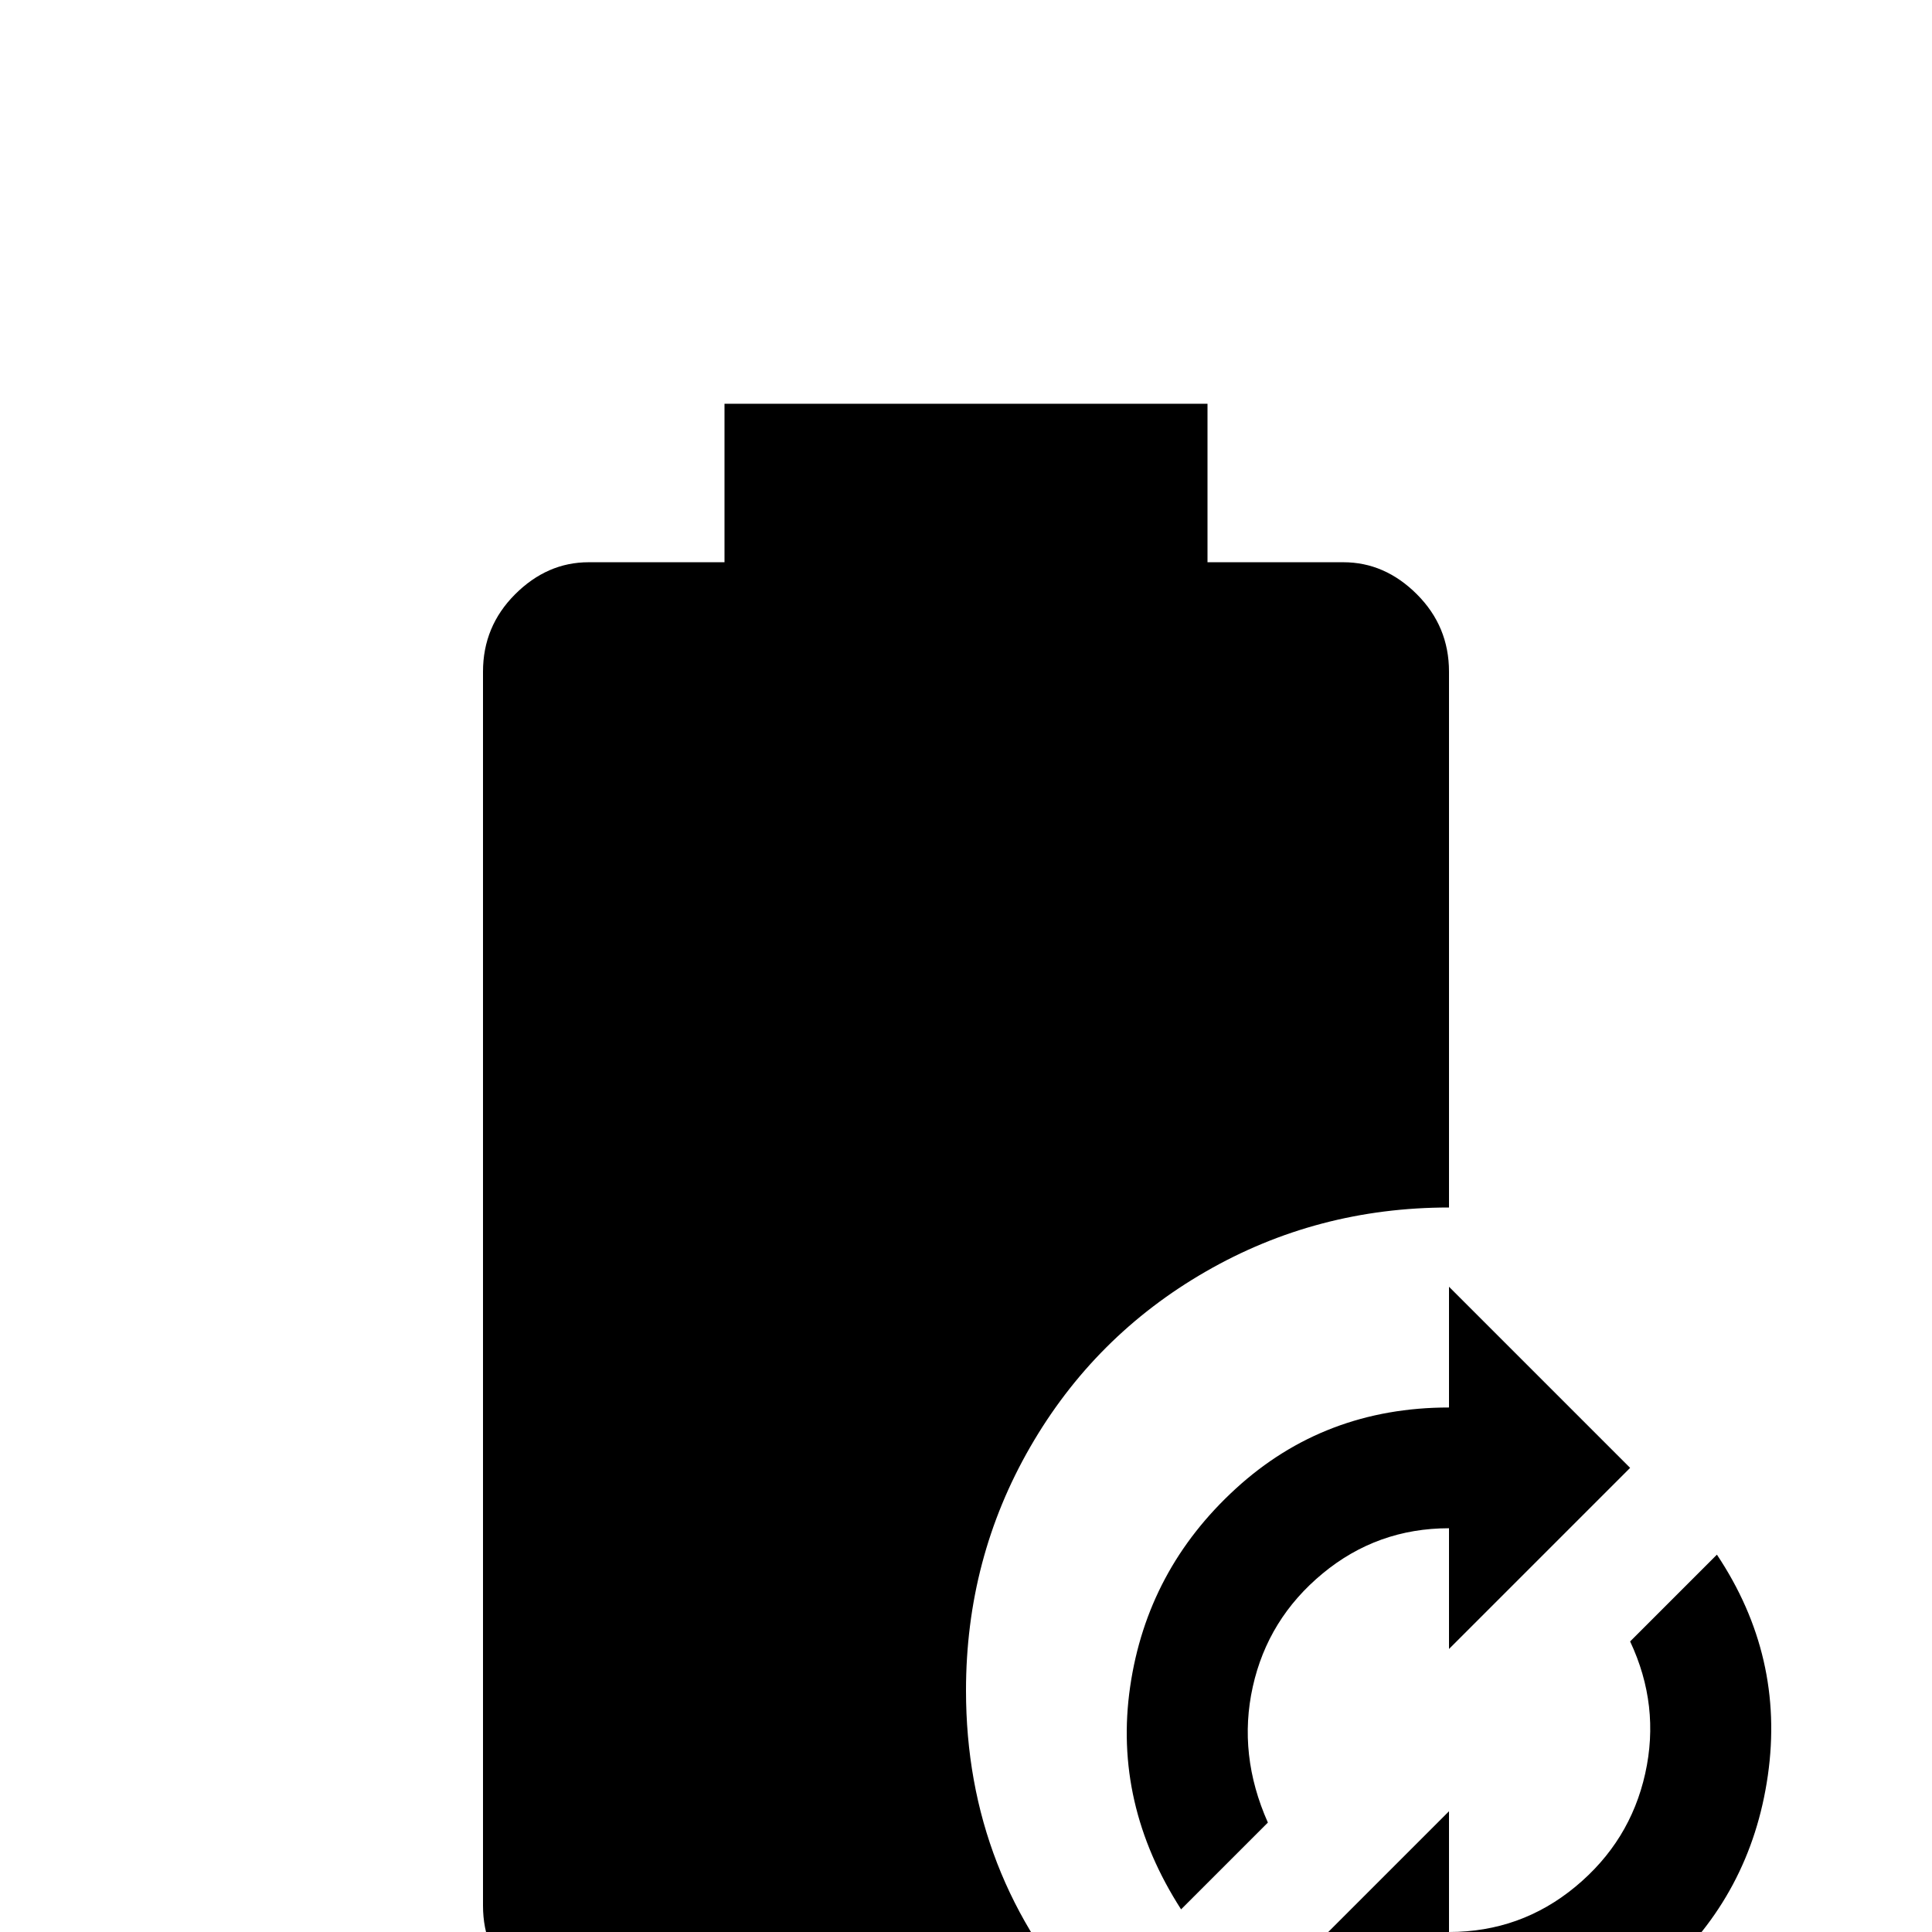 <svg xmlns="http://www.w3.org/2000/svg" viewBox="0 -512 512 512">
	<path fill="#000000" d="M289 21H156Q145 21 136.5 13Q128 5 128 -7V-334Q128 -346 136.5 -354.5Q145 -363 156 -363H192V-405H320V-363H356Q367 -363 375.5 -354.5Q384 -346 384 -334V-192Q349 -192 319.5 -175Q290 -158 273 -128.5Q256 -99 256 -64Q256 -15 289 21ZM384 -171L432 -123L384 -75V-107Q365 -107 350.5 -95Q336 -83 332 -65Q328 -47 336 -29L313 -6Q295 -34 299.5 -65Q304 -96 327.5 -117.5Q351 -139 384 -139ZM384 64L336 16L384 -32V0Q403 0 417.5 -12Q432 -24 436 -42Q440 -60 432 -77L455 -100Q473 -73 468.5 -41.5Q464 -10 440.5 11Q417 32 384 32Z"/>
</svg>